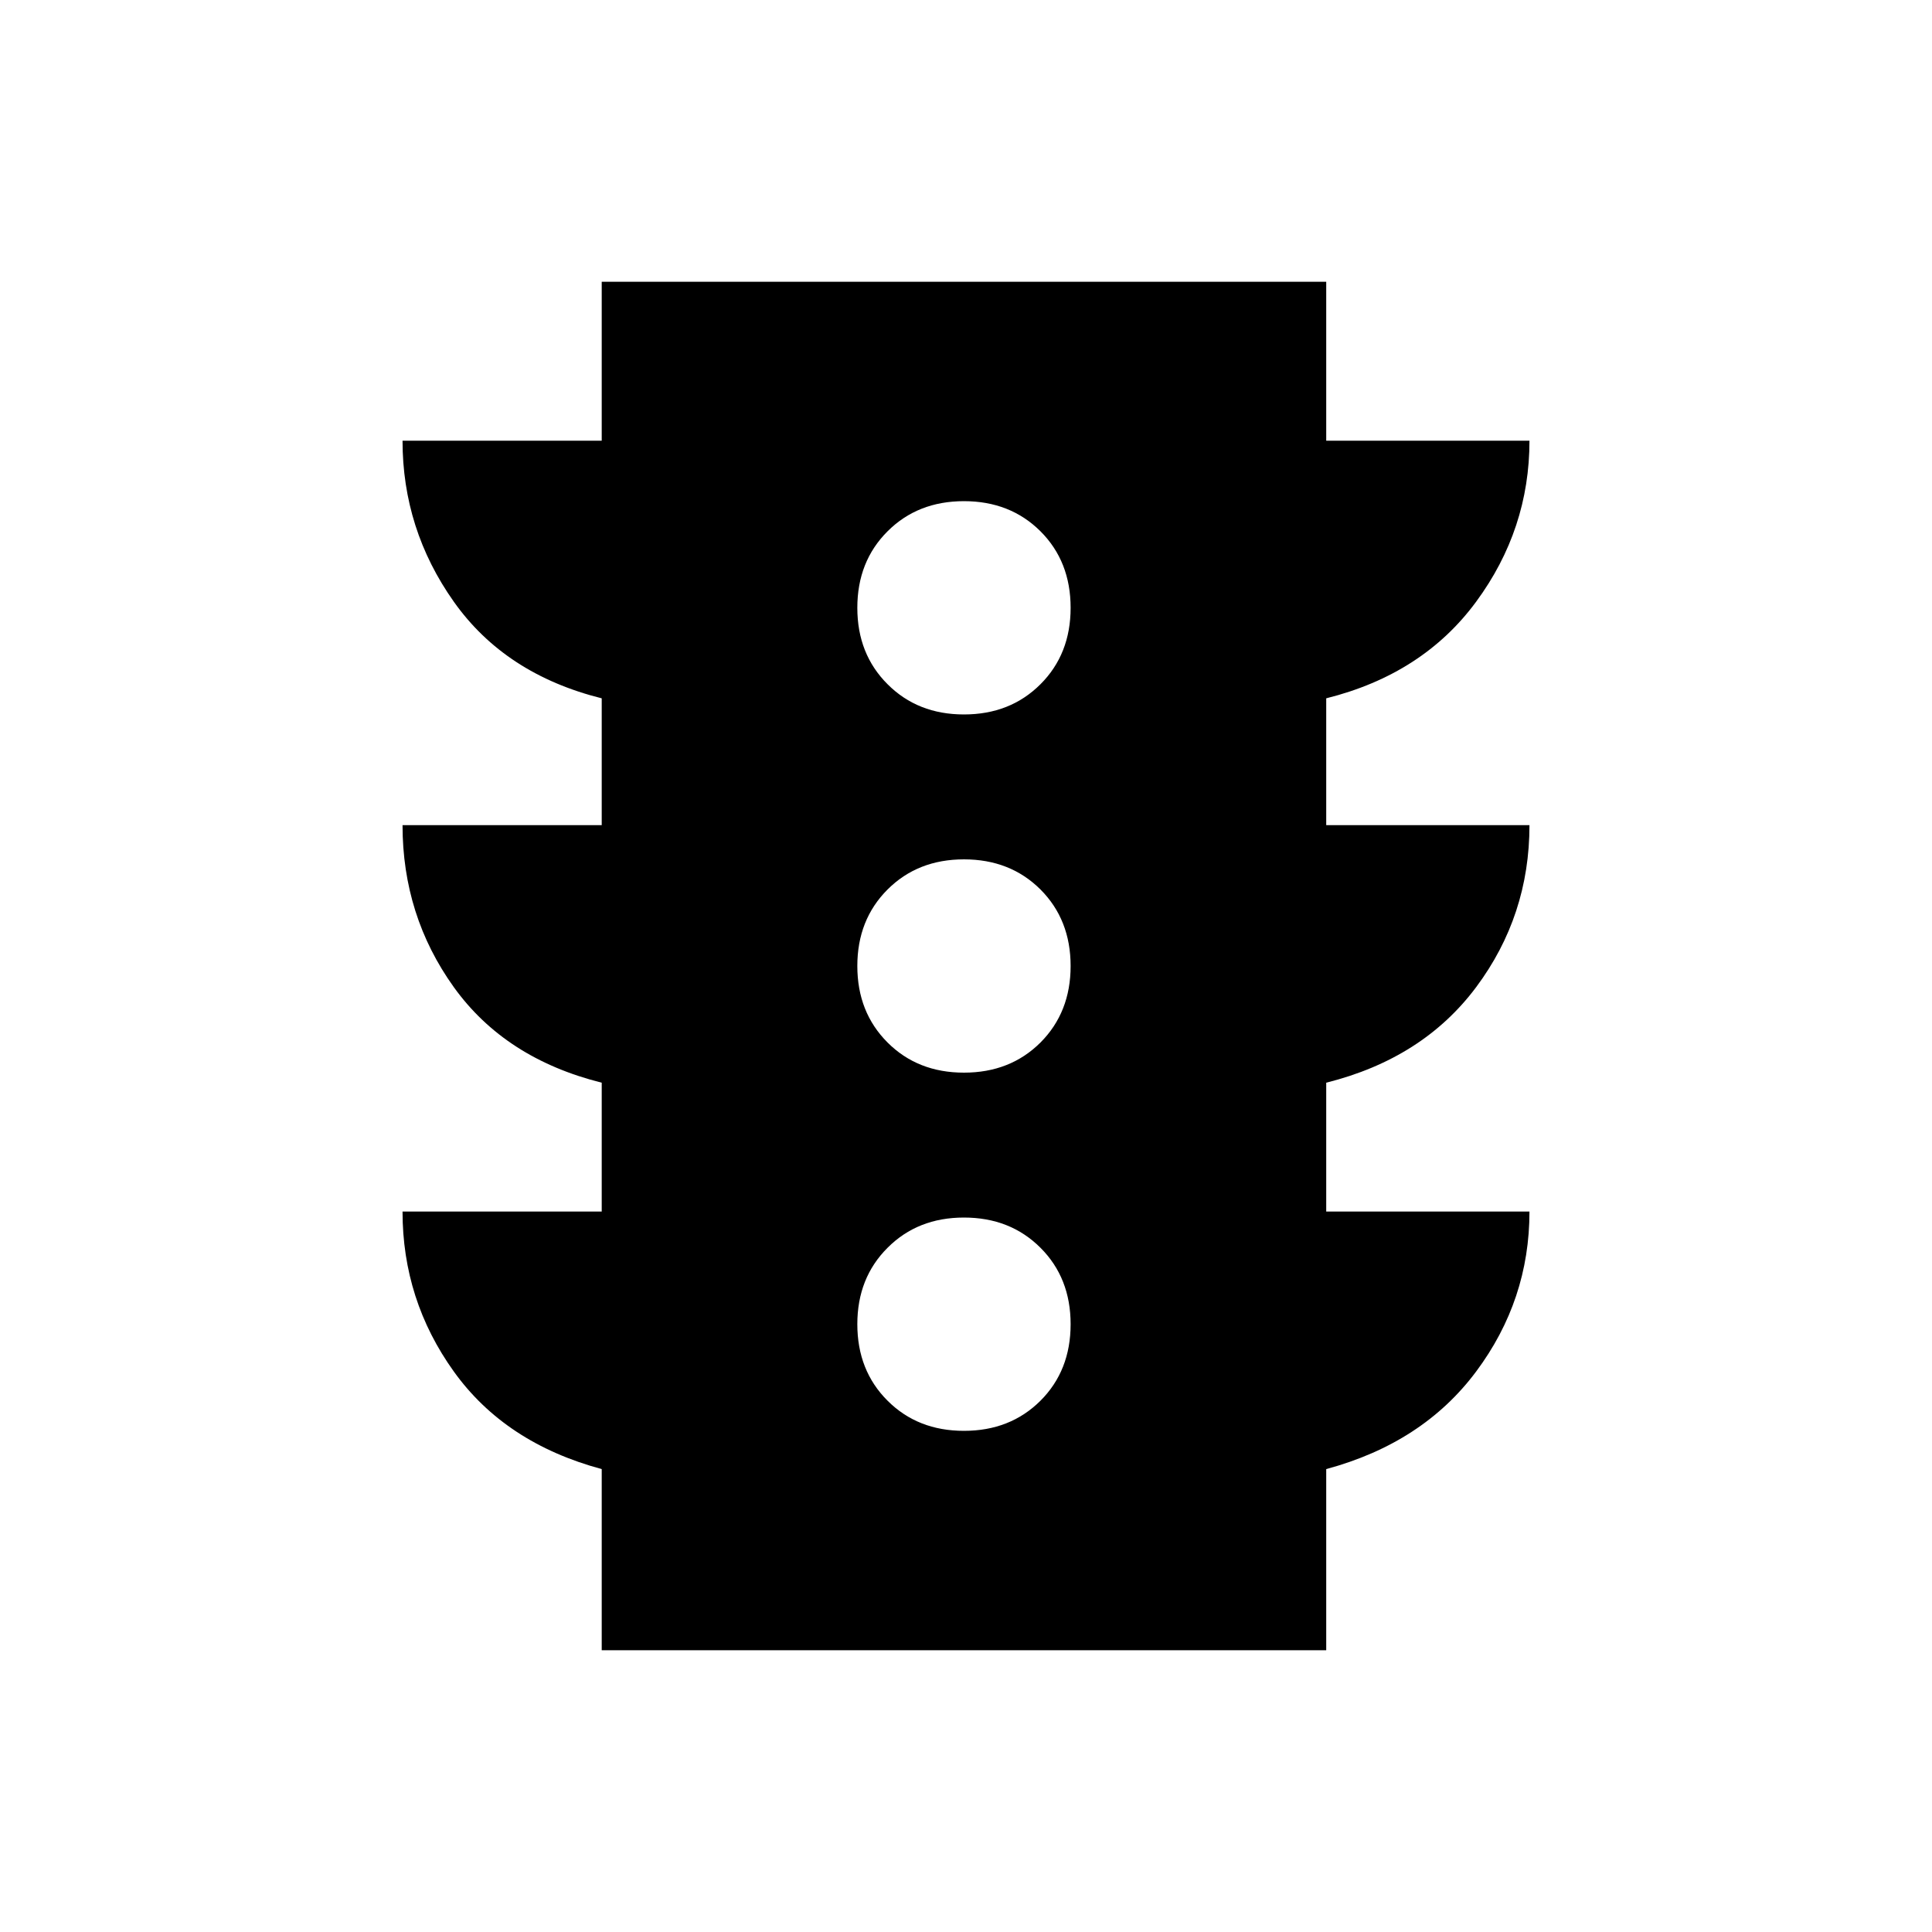 <svg xmlns="http://www.w3.org/2000/svg" height="20" width="20"><path d="M9.979 14.812Q10.458 14.812 10.771 14.5Q11.083 14.188 11.083 13.708Q11.083 13.229 10.771 12.917Q10.458 12.604 9.979 12.604Q9.5 12.604 9.188 12.917Q8.875 13.229 8.875 13.708Q8.875 14.188 9.188 14.5Q9.5 14.812 9.979 14.812ZM9.979 11.104Q10.458 11.104 10.771 10.792Q11.083 10.479 11.083 10Q11.083 9.521 10.771 9.208Q10.458 8.896 9.979 8.896Q9.5 8.896 9.188 9.208Q8.875 9.521 8.875 10Q8.875 10.479 9.188 10.792Q9.5 11.104 9.979 11.104ZM9.979 7.396Q10.458 7.396 10.771 7.083Q11.083 6.771 11.083 6.292Q11.083 5.812 10.771 5.5Q10.458 5.188 9.979 5.188Q9.5 5.188 9.188 5.5Q8.875 5.812 8.875 6.292Q8.875 6.771 9.188 7.083Q9.5 7.396 9.979 7.396ZM6.229 17.083V15.208Q5.229 14.938 4.698 14.198Q4.167 13.458 4.167 12.542H6.229V11.208Q5.229 10.958 4.698 10.219Q4.167 9.479 4.167 8.542H6.229V7.229Q5.229 6.979 4.698 6.229Q4.167 5.479 4.167 4.562H6.229V2.917H13.729V4.562H15.833Q15.833 5.479 15.281 6.229Q14.729 6.979 13.729 7.229V8.542H15.833Q15.833 9.479 15.281 10.219Q14.729 10.958 13.729 11.208V12.542H15.833Q15.833 13.458 15.281 14.198Q14.729 14.938 13.729 15.208V17.083Z"/></svg>
